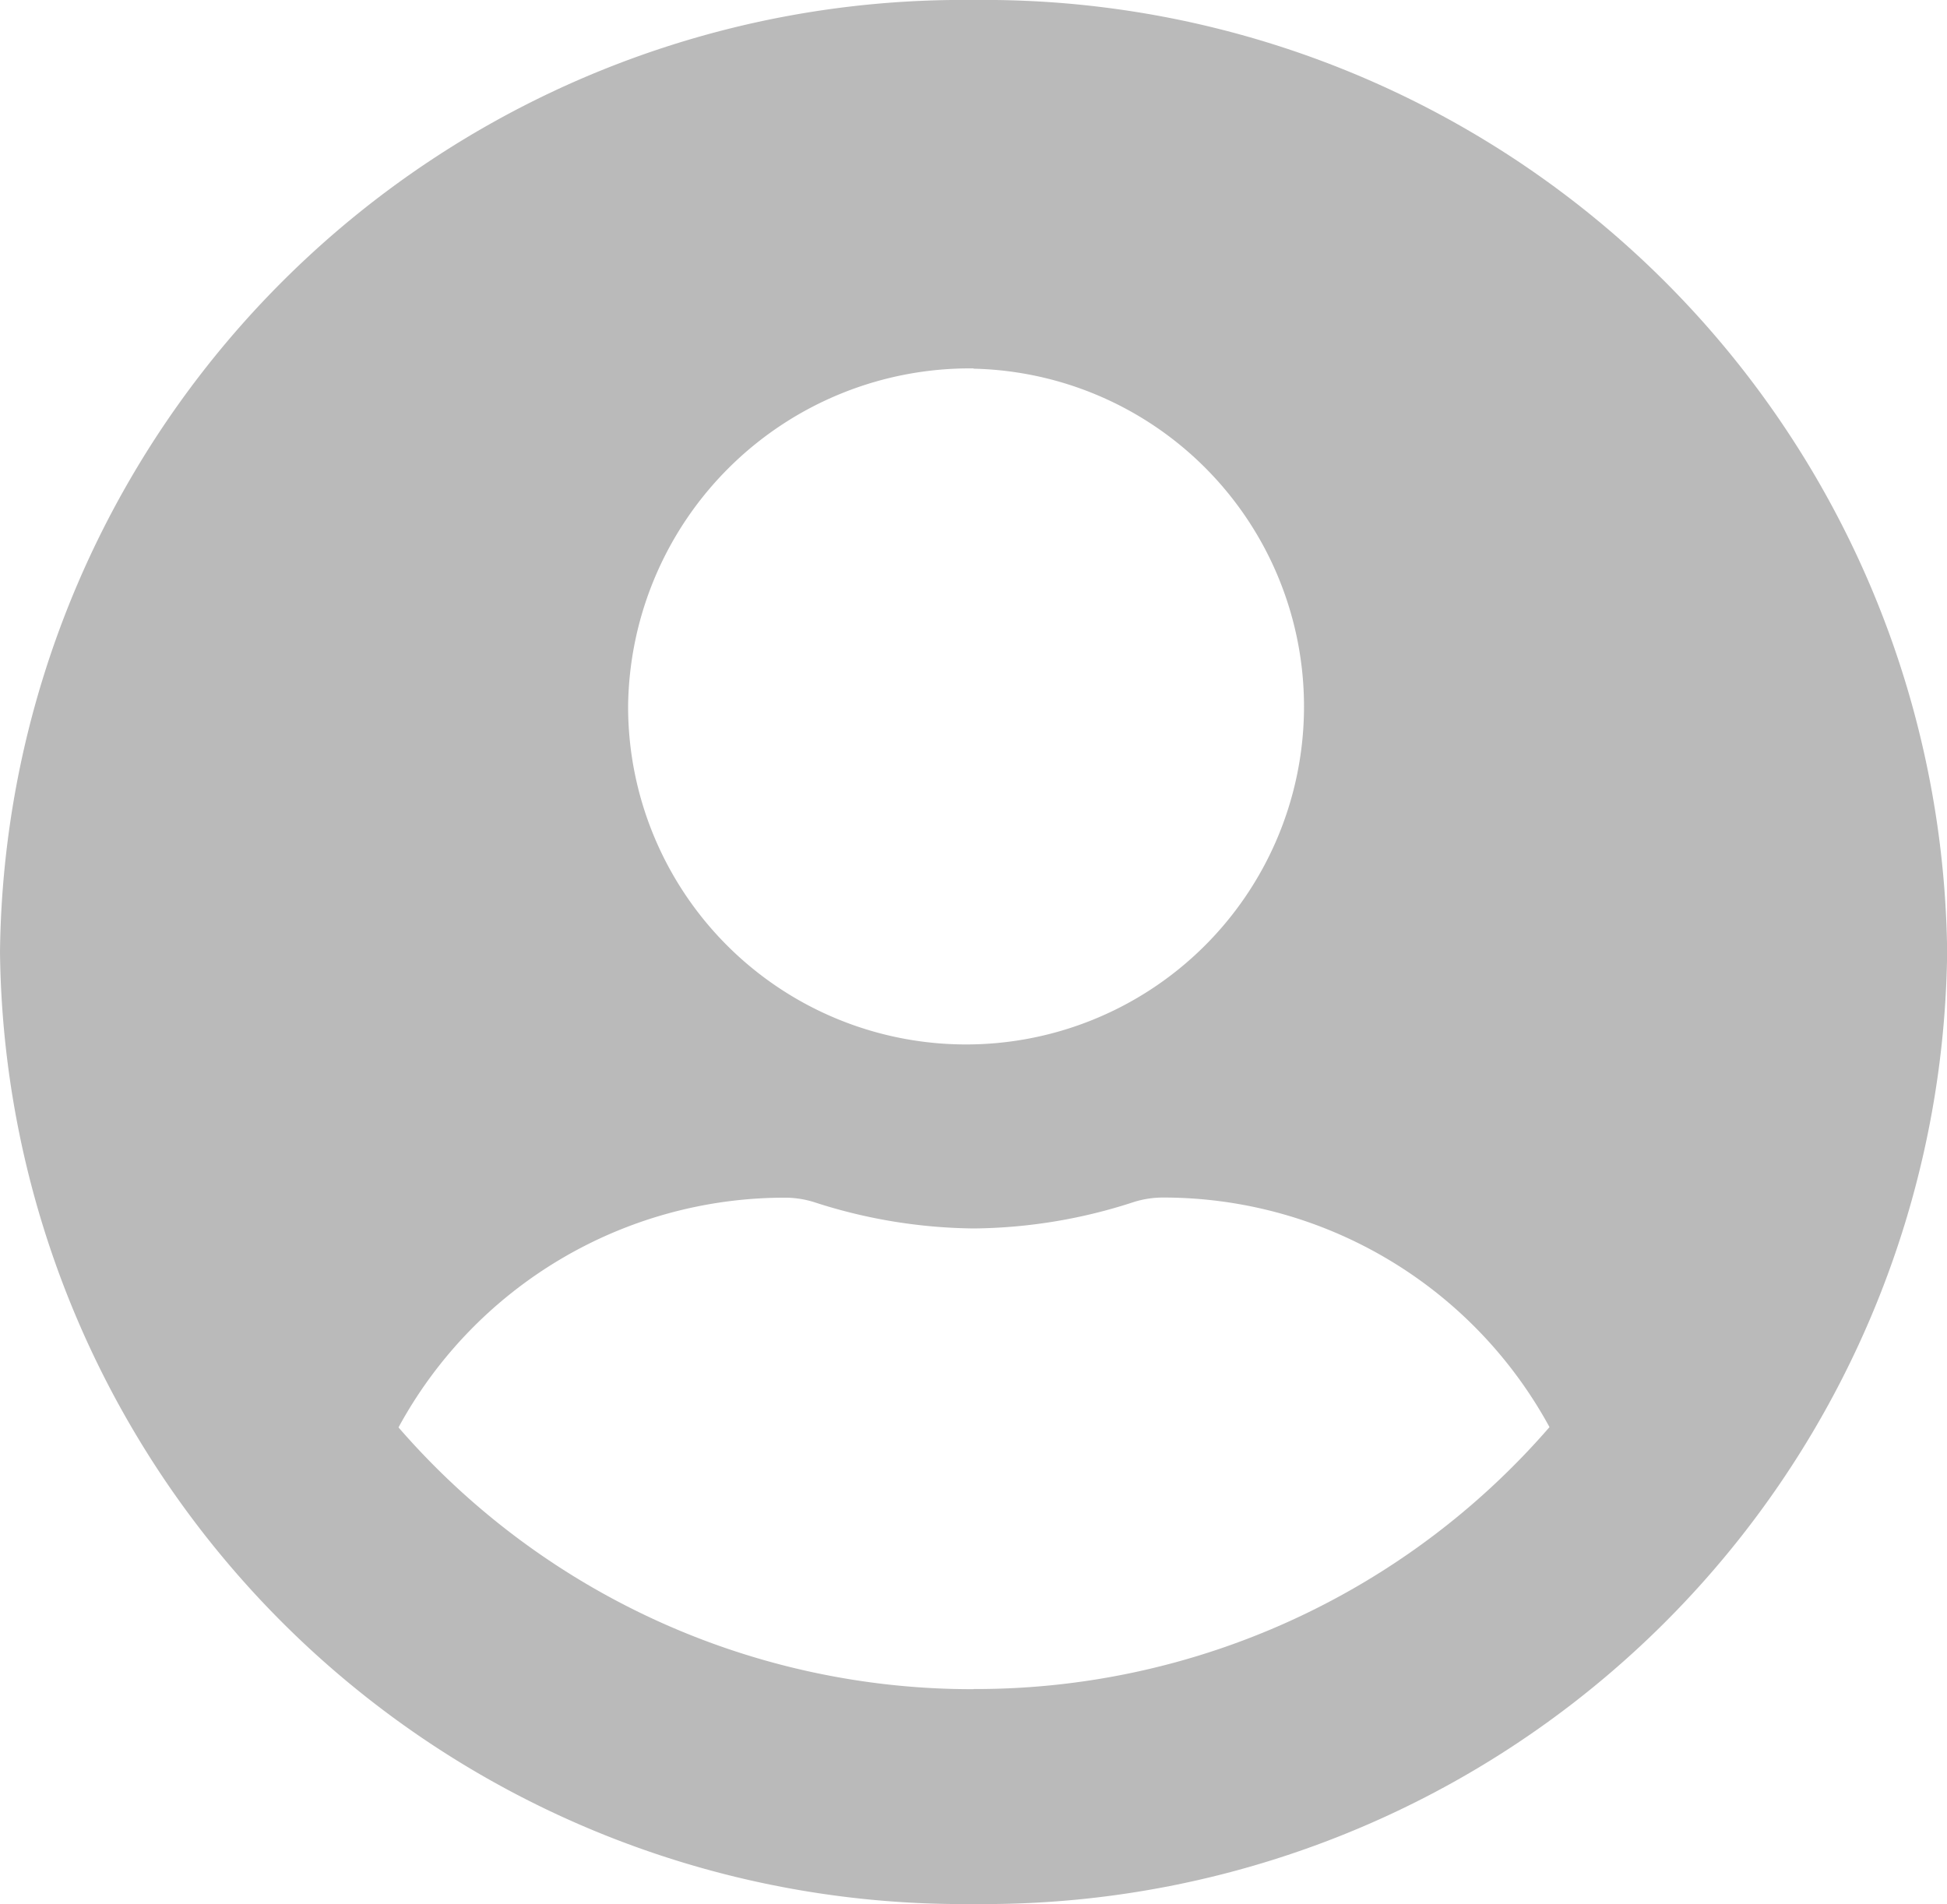 <svg xmlns="http://www.w3.org/2000/svg" width="13.729" height="13.427" viewBox="0 0 13.729 13.427">
  <path id="Icon_awesome-user-circle" data-name="Icon awesome-user-circle" d="M6.865.563A6.789,6.789,0,0,0,0,7.276,6.789,6.789,0,0,0,6.865,13.99a6.789,6.789,0,0,0,6.865-6.714A6.789,6.789,0,0,0,6.865.563Zm0,2.6A2.383,2.383,0,1,1,4.429,5.544,2.41,2.41,0,0,1,6.865,3.161Zm0,9.312a5.353,5.353,0,0,1-4.055-1.846A3.1,3.1,0,0,1,5.536,9.009a.691.691,0,0,1,.2.03,3.739,3.739,0,0,0,1.132.187A3.725,3.725,0,0,0,8,9.038a.691.691,0,0,1,.2-.03,3.1,3.1,0,0,1,2.726,1.619A5.353,5.353,0,0,1,6.865,12.474Z" transform="translate(0 -0.563)" fill="#bababa"/>
</svg>
